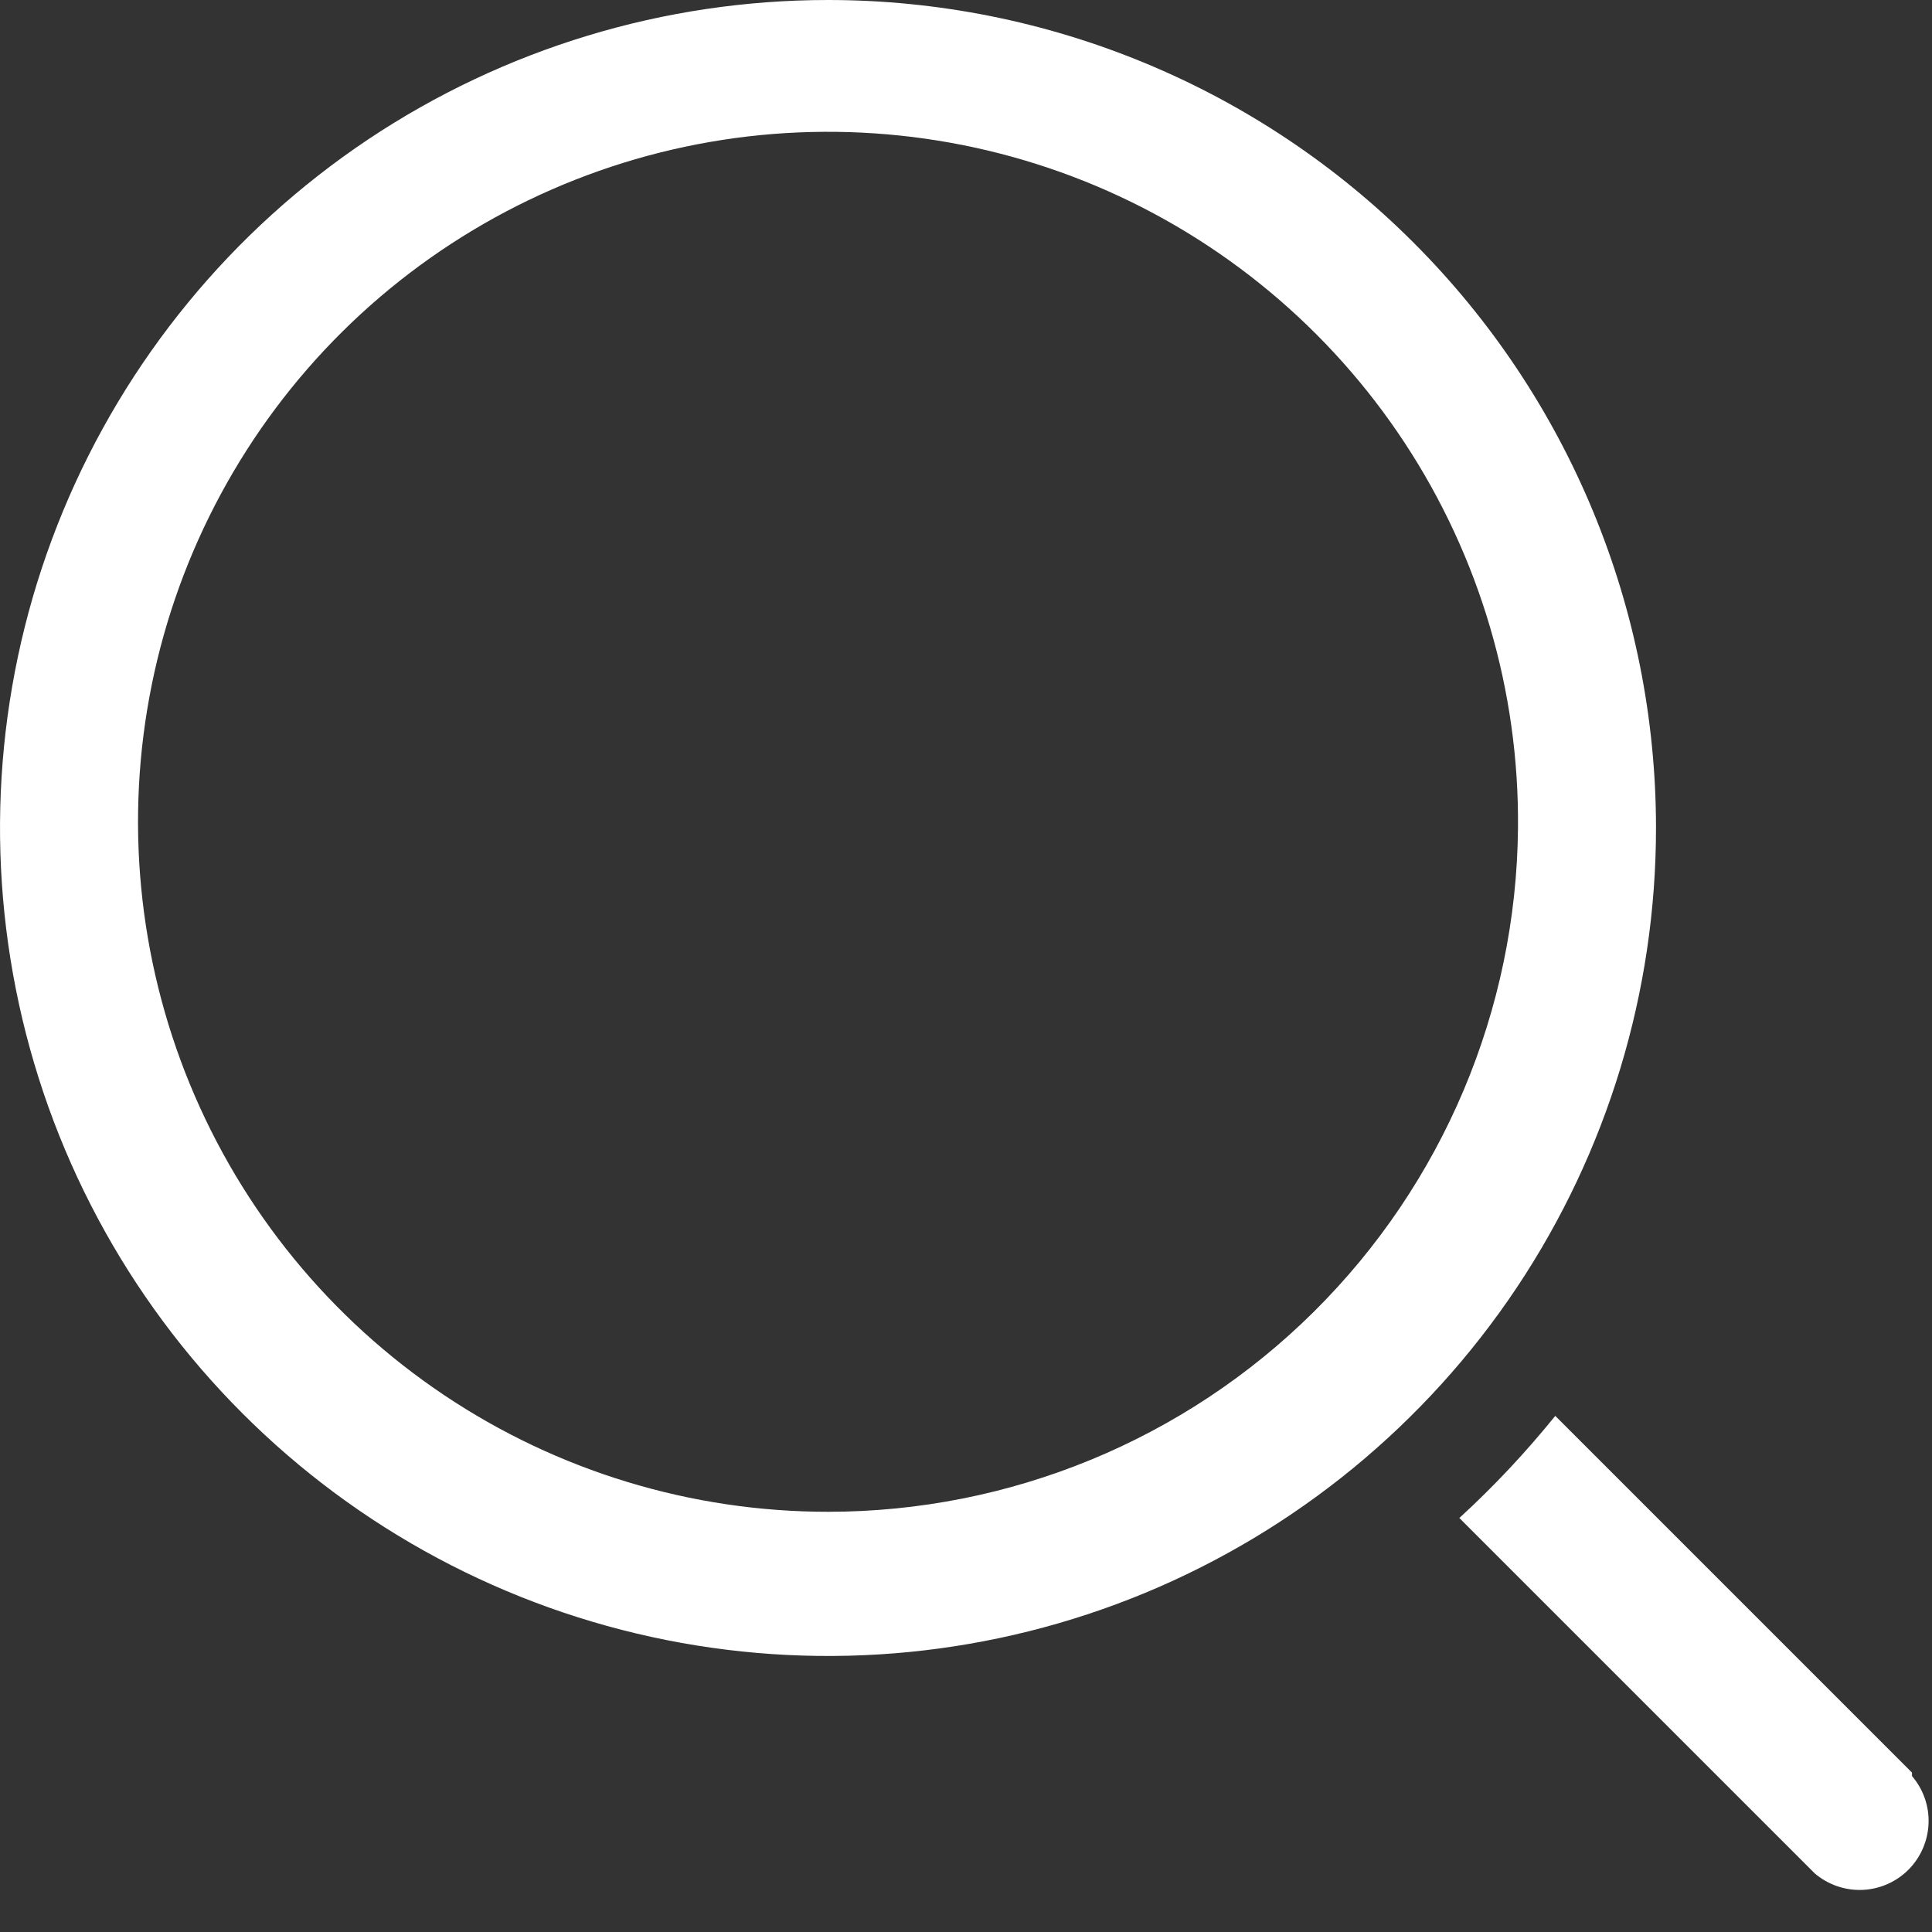 <svg width="28" height="28" viewBox="0 0 28 28" fill="none" xmlns="http://www.w3.org/2000/svg">
<rect x="0" y="0" width="28" height="28" fill="#333333" stroke="none"/>
<path d="M12 0C9.627 0 7.307 0.704 5.333 2.022C3.36 3.341 1.822 5.215 0.913 7.408C0.005 9.601 -0.232 12.013 0.231 14.341C0.694 16.669 1.836 18.807 3.515 20.485C5.193 22.163 7.331 23.306 9.659 23.769C11.987 24.232 14.399 23.995 16.592 23.087C18.785 22.178 20.659 20.64 21.978 18.667C23.296 16.694 24 14.373 24 12C24 8.817 22.736 5.765 20.485 3.515C18.235 1.264 15.183 0 12 0V0ZM12 21.91C10.018 21.91 8.081 21.321 6.435 20.218C4.789 19.115 3.507 17.548 2.753 15.716C1.999 13.883 1.806 11.868 2.199 9.926C2.592 7.984 3.554 6.202 4.961 4.807C6.369 3.412 8.159 2.467 10.105 2.091C12.051 1.716 14.064 1.927 15.89 2.697C17.715 3.468 19.271 4.764 20.359 6.42C21.447 8.076 22.018 10.018 22 12C21.976 14.636 20.912 17.157 19.039 19.013C17.167 20.869 14.637 21.91 12 21.91V21.91Z" fill="white"/>
<path d="M27.71 25.69L22.54 20.52C22.114 21.047 21.65 21.542 21.15 22L26.3 27.15C26.492 27.314 26.738 27.399 26.989 27.39C27.241 27.38 27.48 27.276 27.658 27.098C27.836 26.919 27.94 26.681 27.95 26.429C27.96 26.177 27.874 25.931 27.71 25.74V25.69Z" fill="white"/>
</svg>
